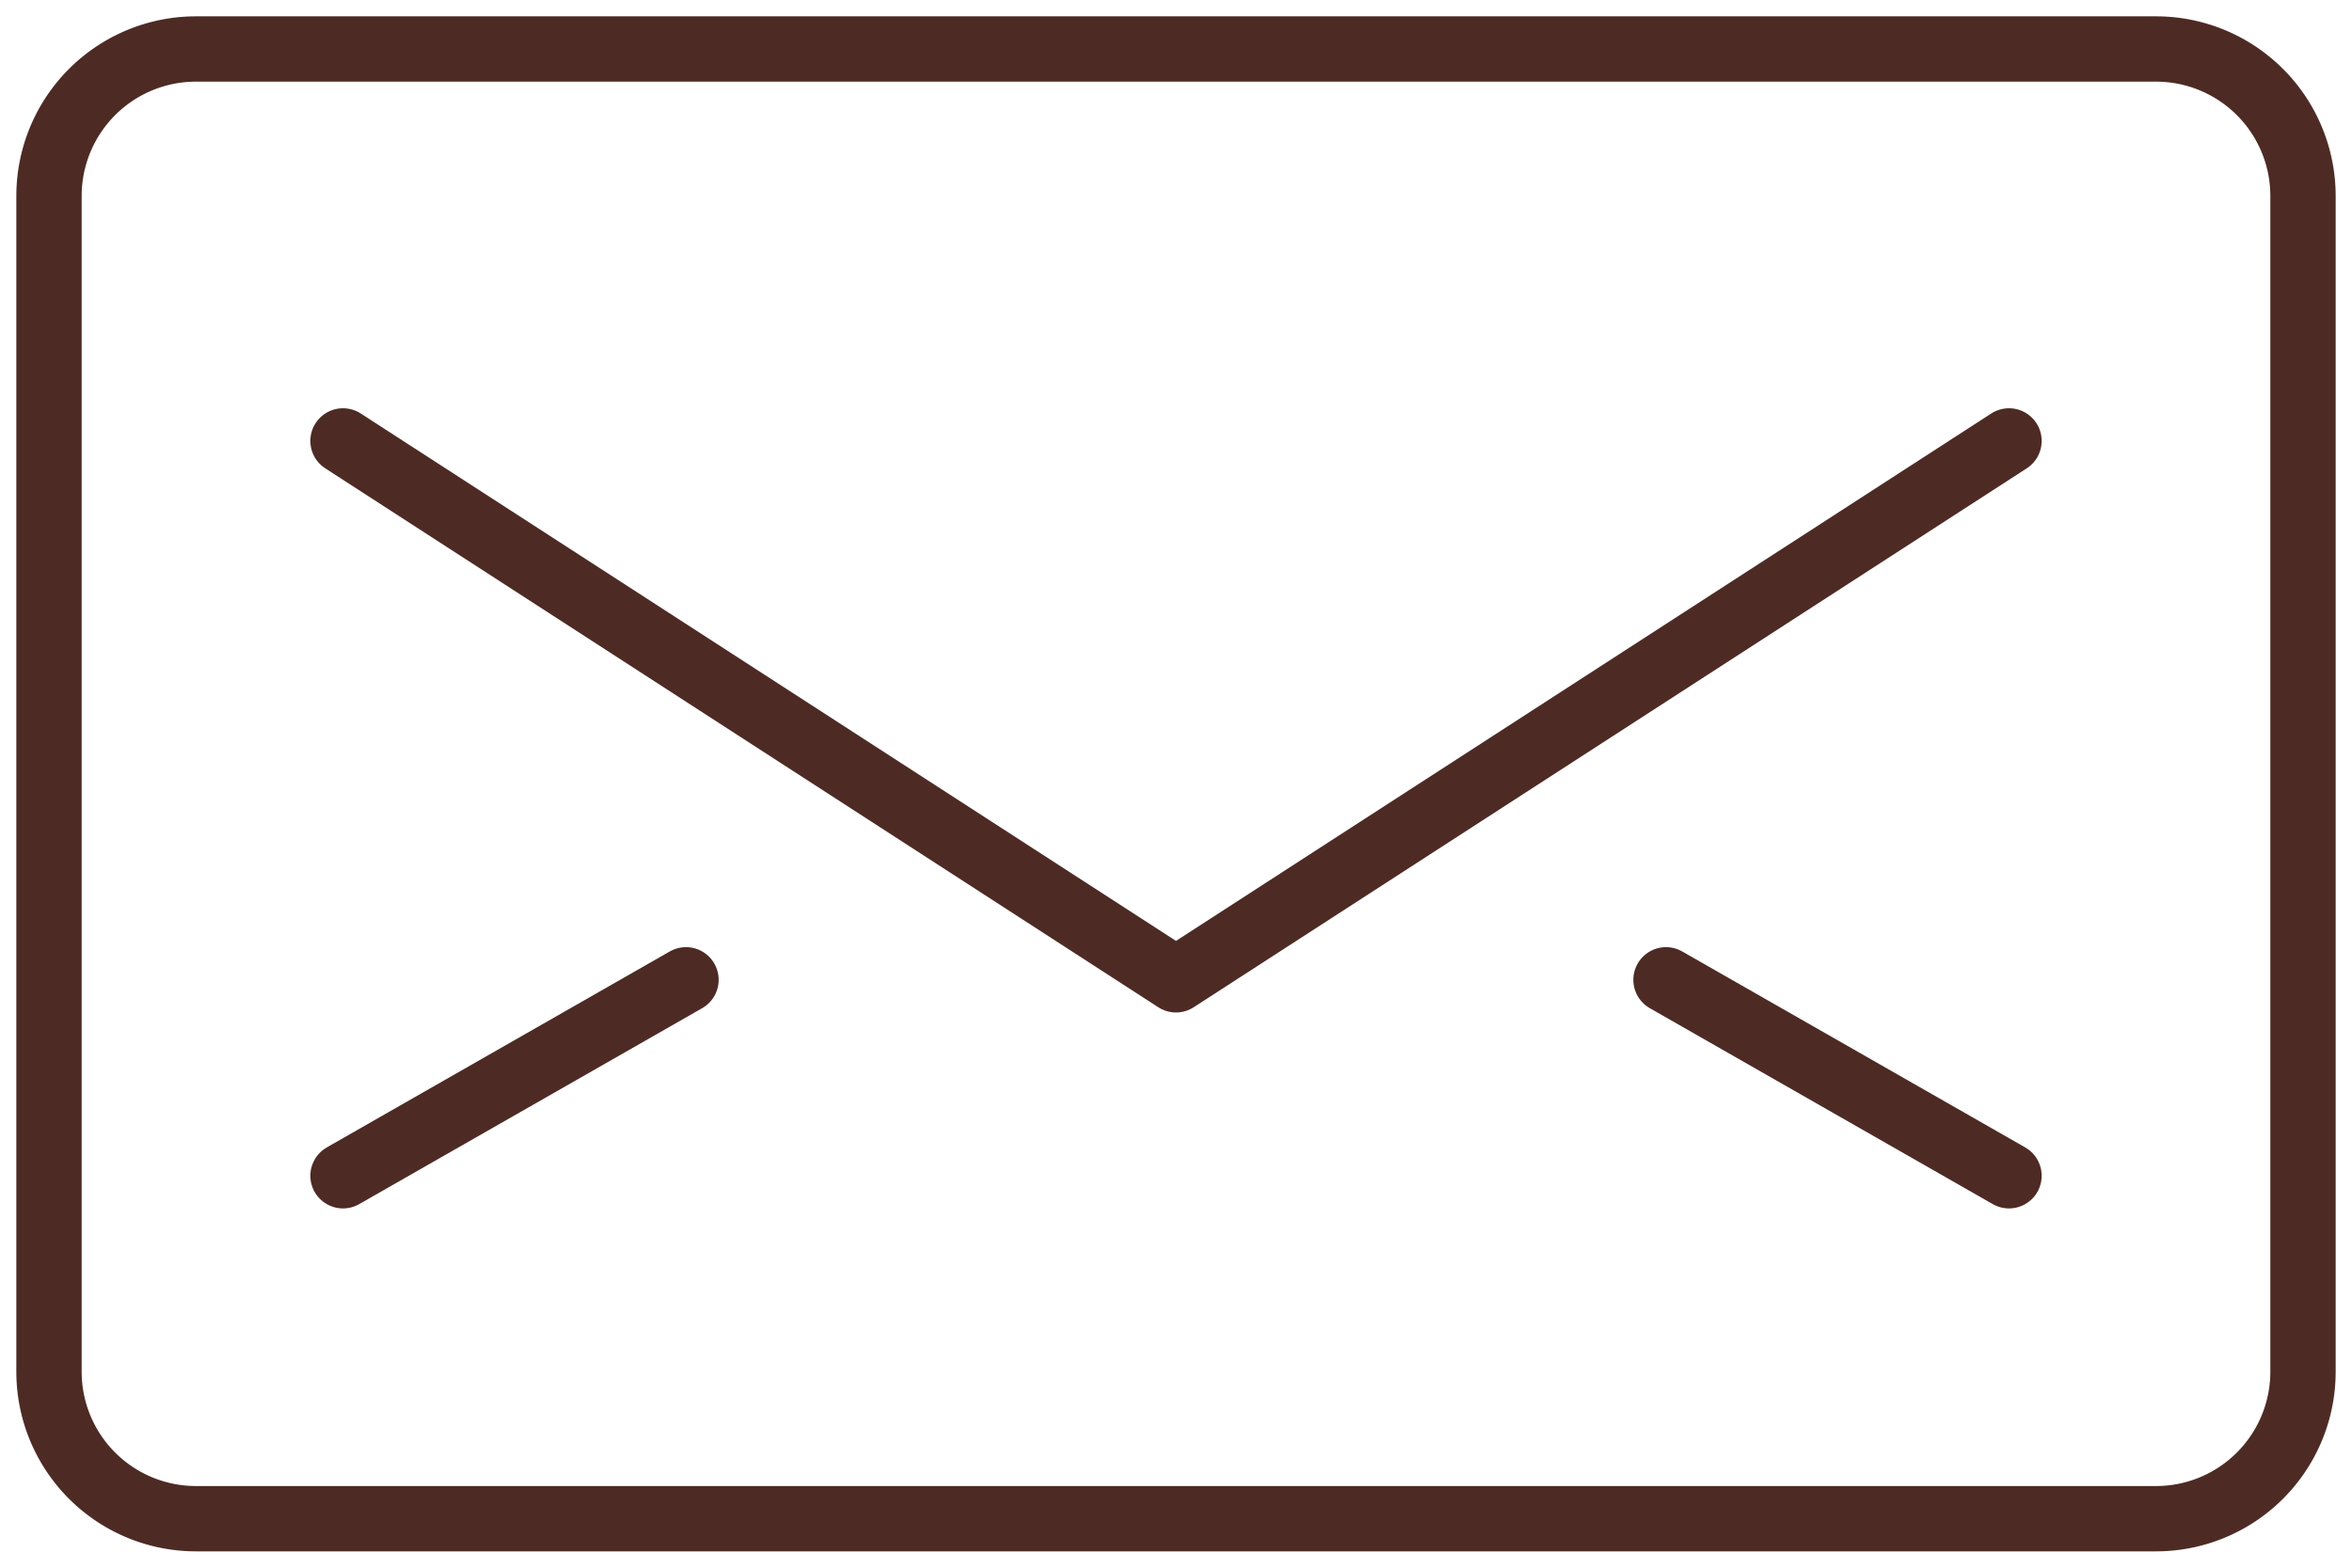 <svg width="36" height="24" xmlns="http://www.w3.org/2000/svg"><g stroke="#4D2B24" fill="none" fill-rule="evenodd" stroke-linecap="round" stroke-linejoin="round"><path d="M35.25 21A2.25 2.25 0 0133 23.25H3A2.25 2.25 0 01.75 21V3A2.25 2.25 0 013 .75h30A2.25 2.25 0 0135.25 3v18h0z"/><path d="M30.75 6.75L18 15 5.25 6.75m0 11.25l5.25-3m20.25 3l-5.25-3"/></g></svg>